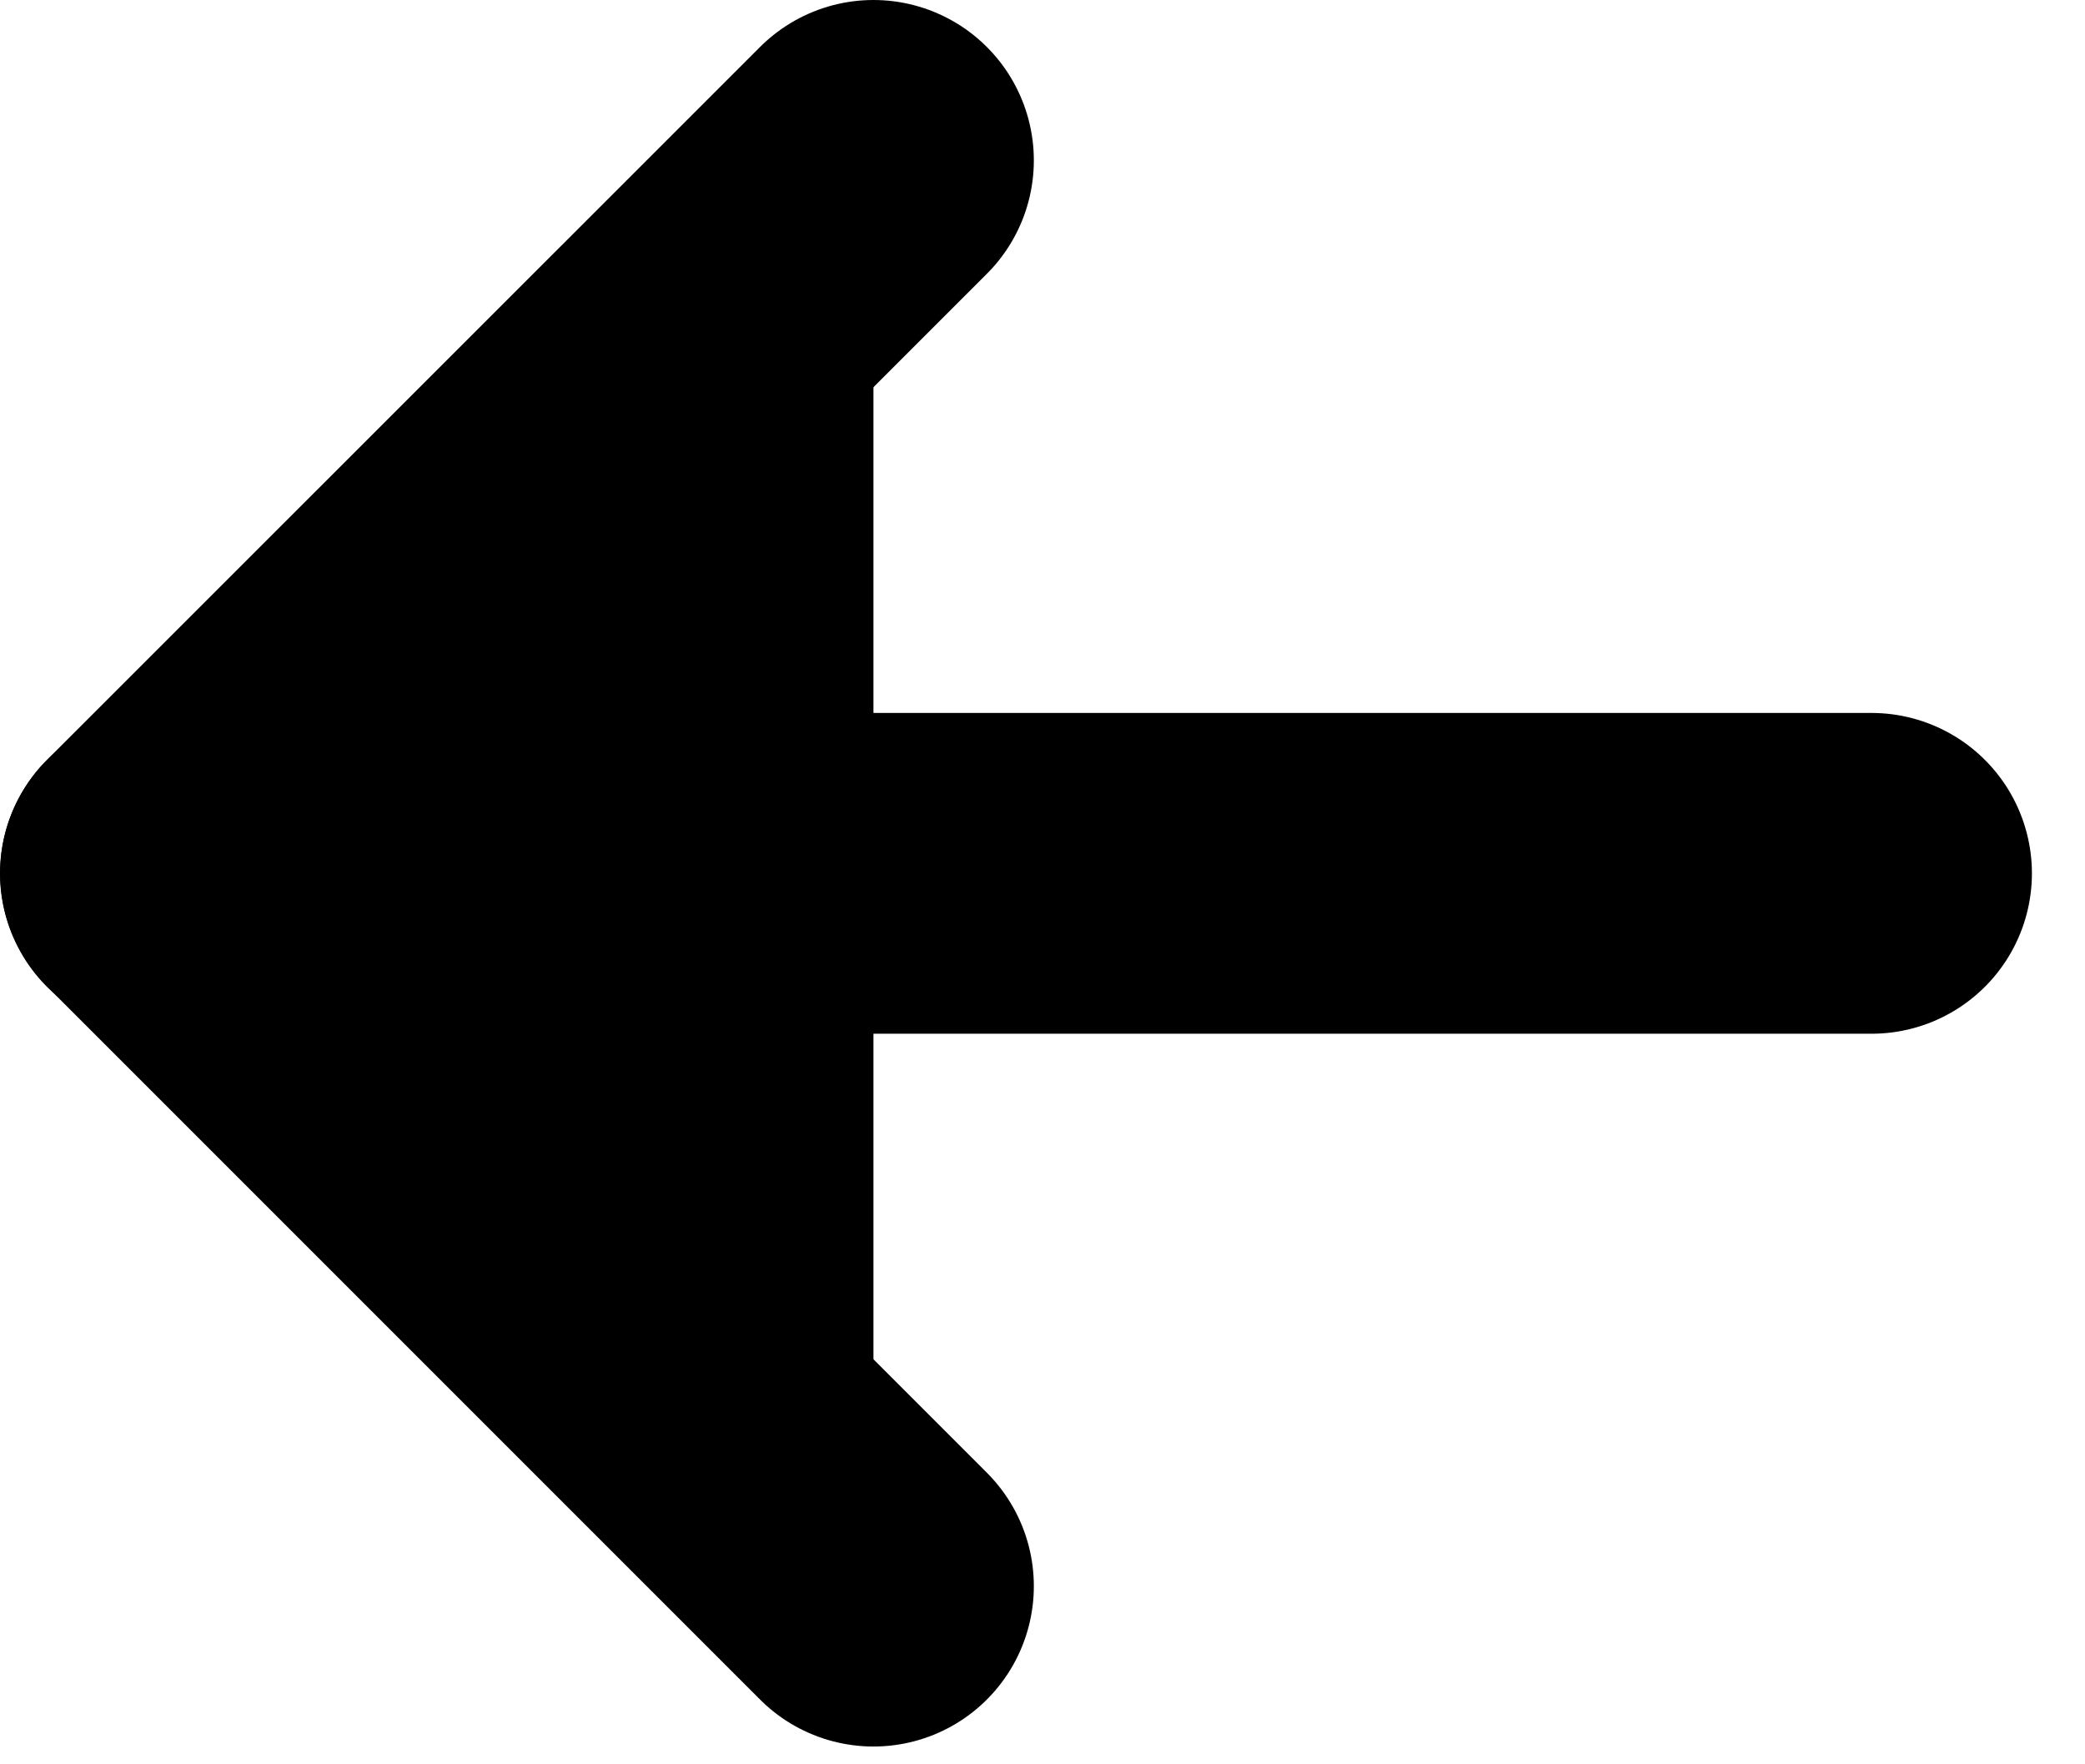 <svg viewBox="0 0 13 11" xmlns="http://www.w3.org/2000/svg">
<path d="M5.446 1L1.001 5.444L5.446 9.889" stroke="currentColor" stroke-width="2" stroke-linecap="round" stroke-linejoin="round"/>
<path d="M1 5.445L11.669 5.445" stroke="currentColor" stroke-width="2" stroke-linecap="round" stroke-linejoin="round"/>
</svg>
